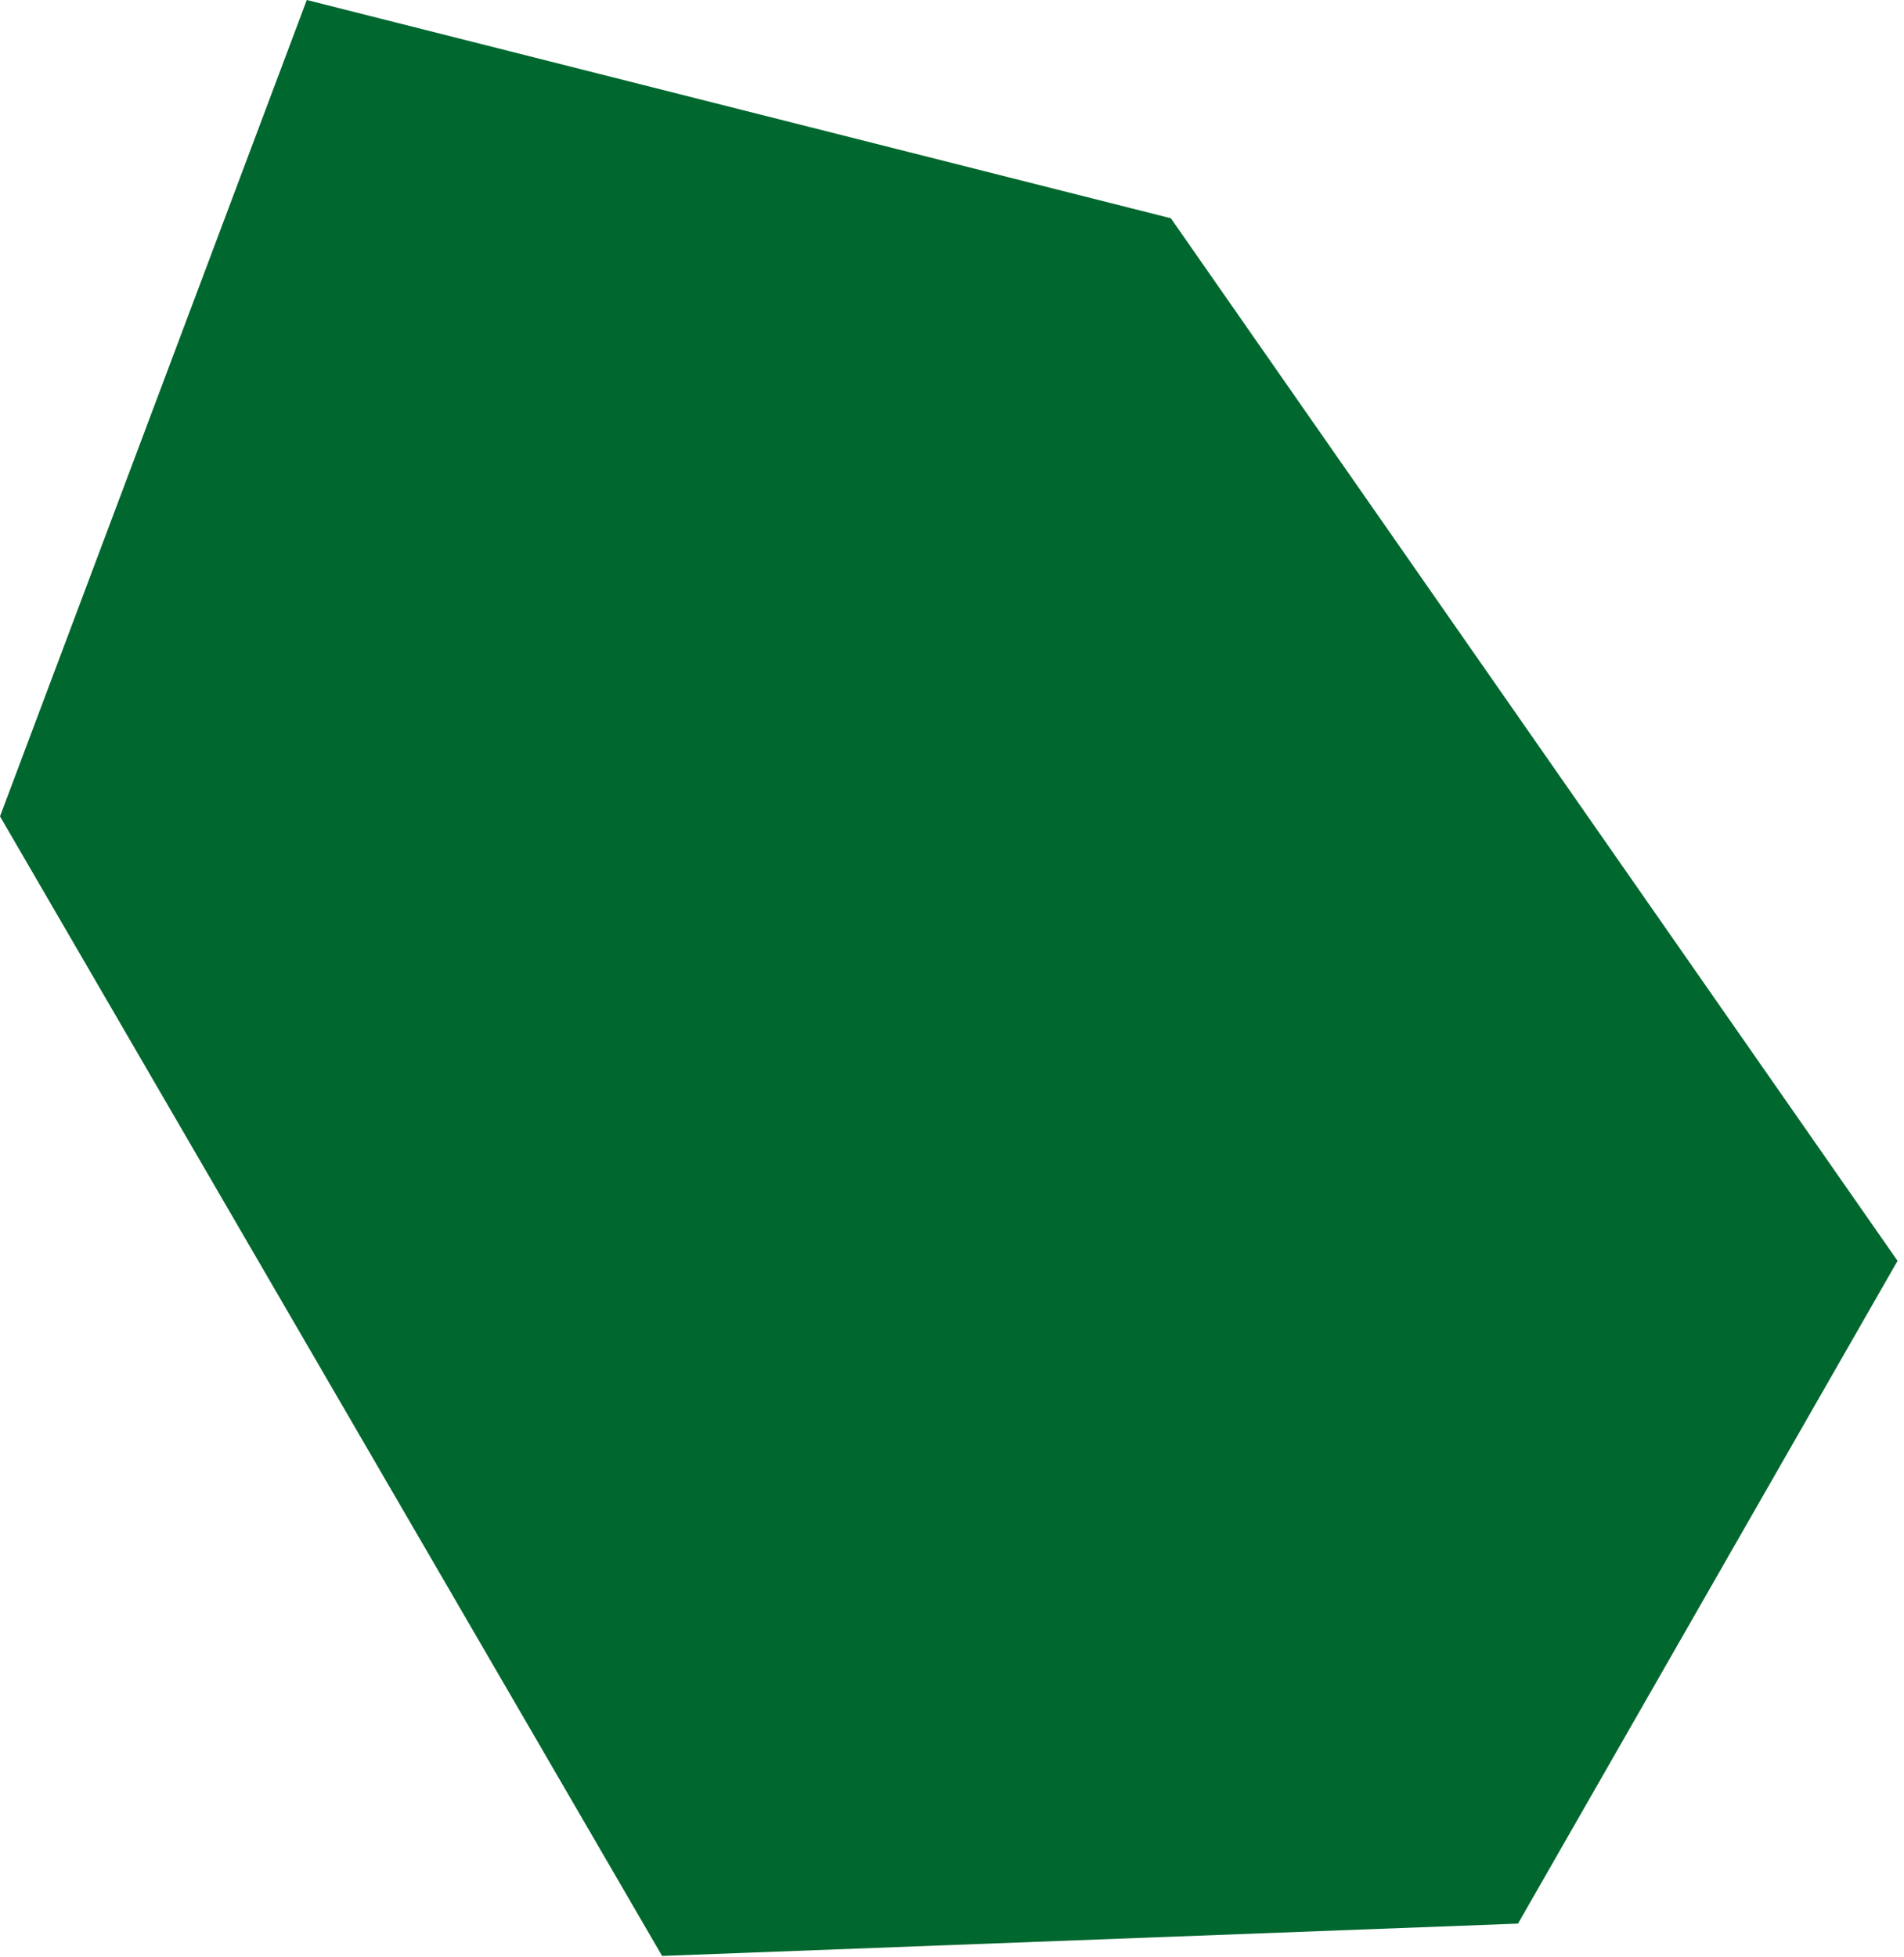 <svg viewBox="0 0 217 223" fill="none" xmlns="http://www.w3.org/2000/svg">
<path d="M75.46 222.869L0 93.02L34.966 0L133.443 24.87L216.265 143.667L173.008 219.185L75.46 222.869Z" fill="#00672E"/>
</svg>
